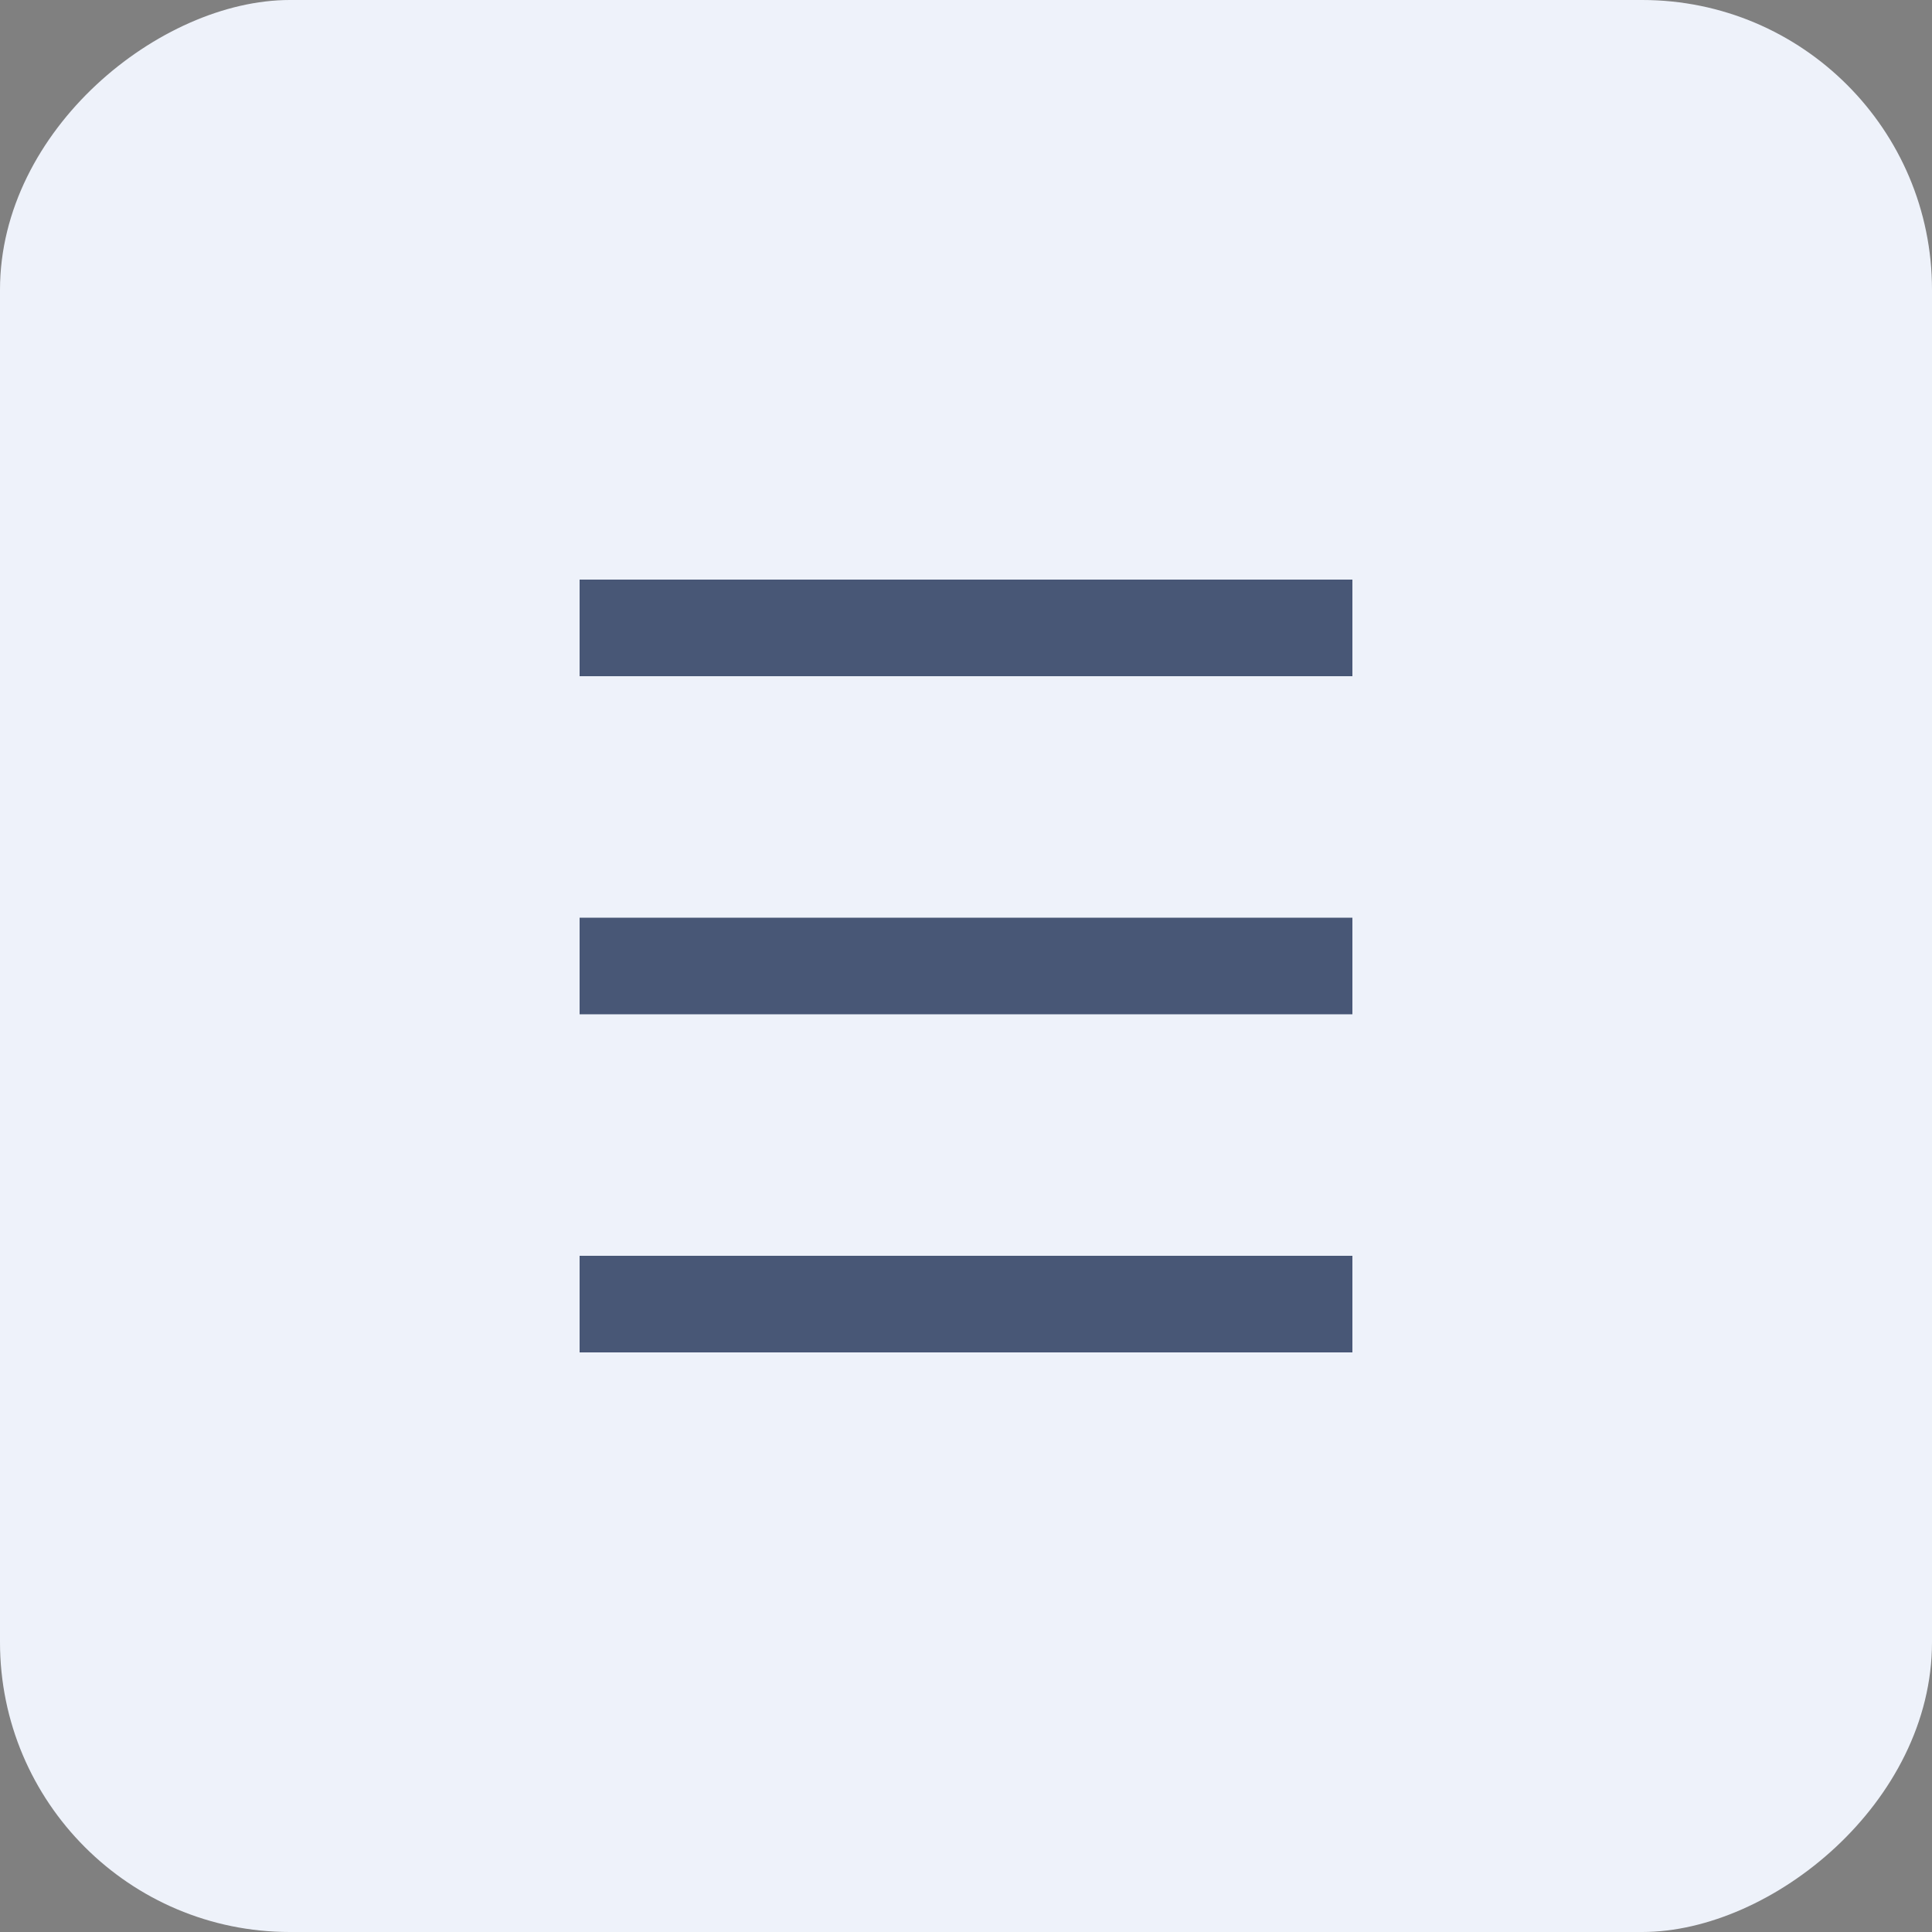 <svg xmlns="http://www.w3.org/2000/svg" width="40" height="40" fill="none" viewBox="0 0 40 40"><rect x="0" y="0" width="40" height="40" fill="#808080" stroke="none"/><rect width="40" height="40" x="40" fill="#EEF2FA" rx="6" transform="rotate(90 40 0)"/><rect width="16" height="2" x="12" y="12" fill="#485776"/><rect width="16" height="2" x="12" y="19" fill="#485776"/><rect width="16" height="2" x="12" y="26" fill="#485776"/></svg>